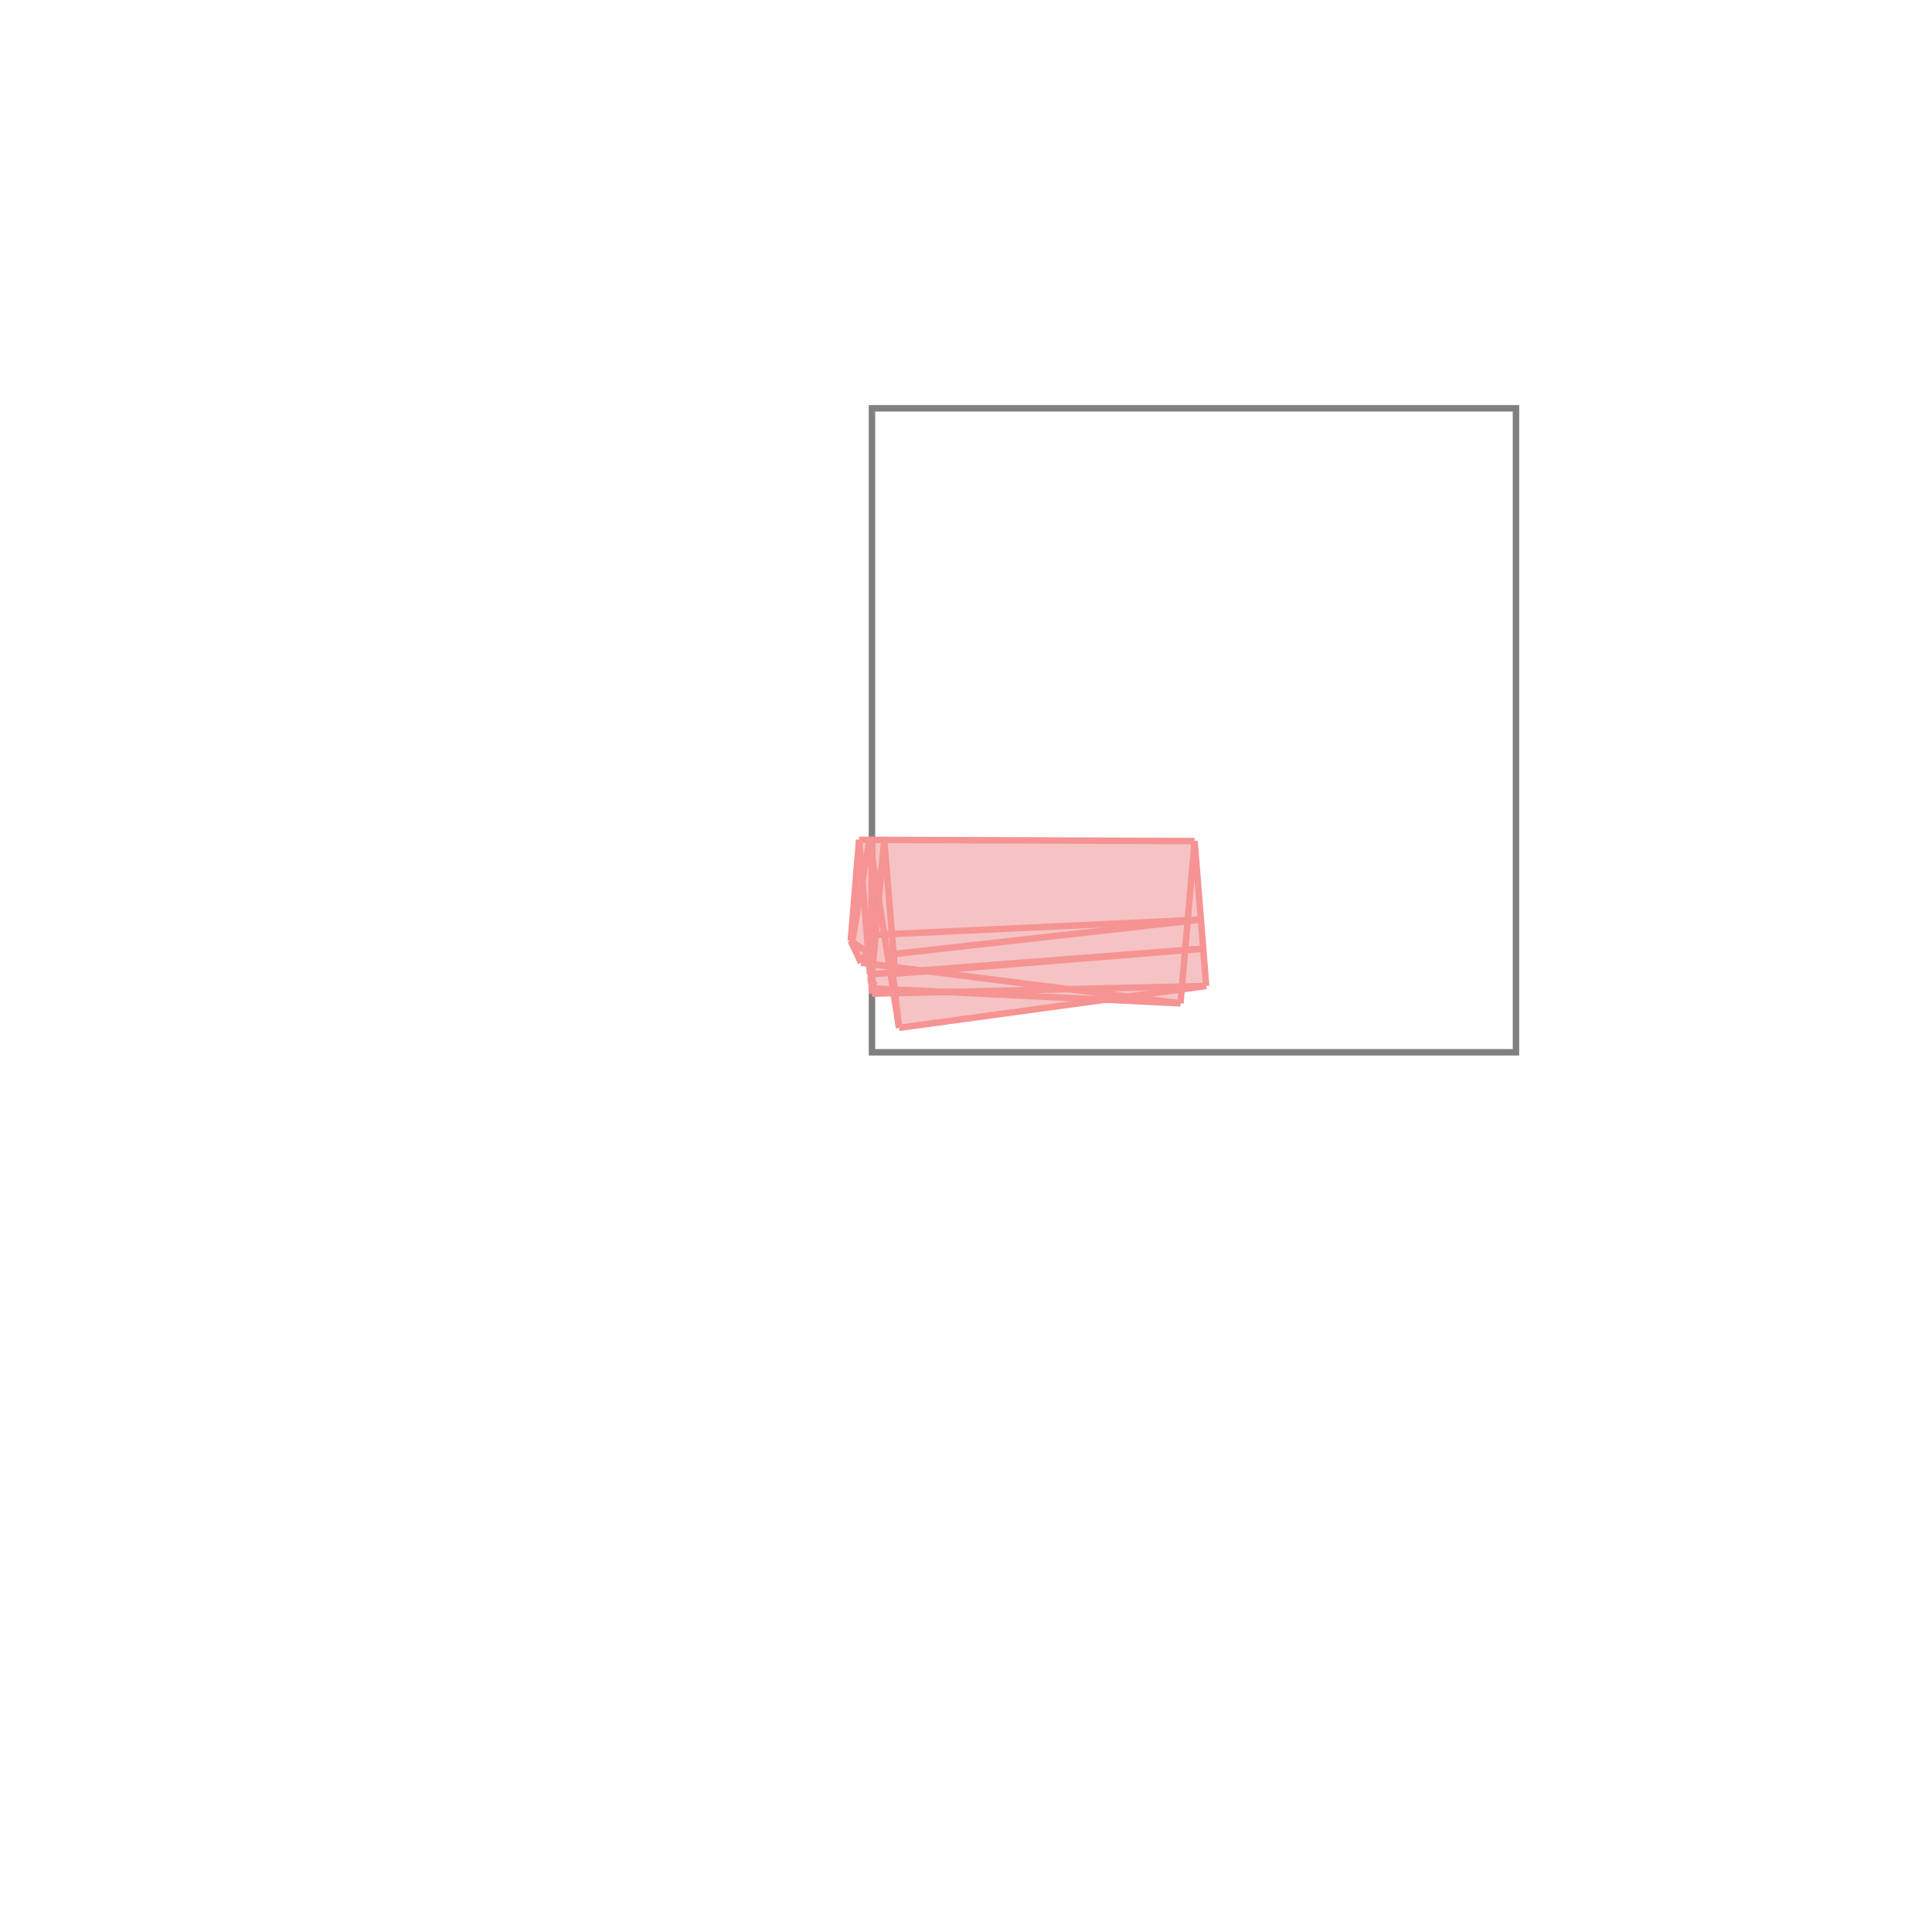 <svg xmlns="http://www.w3.org/2000/svg" viewBox="-1.5 -1.5 3 3">
<g transform="scale(1, -1)">
<path d="M-0.104 -0.096 L0.215 -0.052 L0.333 -0.058 L0.335 -0.036 L0.373 -0.031 L0.355 0.194 L-0.166 0.196 L-0.179 0.039 L-0.163 0.005 L-0.151 0.004 L-0.149 -0.013 L-0.148 -0.013 L-0.148 -0.024 L-0.146 -0.027 L-0.146 -0.043 L-0.112 -0.042 z " fill="rgb(245,195,195)" />
<path d="M-0.146 -0.134 L0.854 -0.134 L0.854 0.866 L-0.146 0.866  z" fill="none" stroke="rgb(128,128,128)" stroke-width="0.01" />
<line x1="0.333" y1="-0.058" x2="0.355" y2="0.194" style="stroke:rgb(246,147,147);stroke-width:0.01" />
<line x1="-0.146" y1="-0.043" x2="-0.146" y2="0.196" style="stroke:rgb(246,147,147);stroke-width:0.01" />
<line x1="-0.148" y1="-0.024" x2="-0.146" y2="0.196" style="stroke:rgb(246,147,147);stroke-width:0.01" />
<line x1="-0.146" y1="-0.043" x2="-0.15" y2="0.048" style="stroke:rgb(246,147,147);stroke-width:0.01" />
<line x1="-0.149" y1="-0.013" x2="-0.166" y2="0.196" style="stroke:rgb(246,147,147);stroke-width:0.01" />
<line x1="-0.147" y1="-0.026" x2="-0.127" y2="0.196" style="stroke:rgb(246,147,147);stroke-width:0.01" />
<line x1="-0.11" y1="-0.012" x2="-0.127" y2="0.196" style="stroke:rgb(246,147,147);stroke-width:0.01" />
<line x1="-0.179" y1="0.039" x2="-0.166" y2="0.196" style="stroke:rgb(246,147,147);stroke-width:0.01" />
<line x1="-0.104" y1="-0.096" x2="-0.117" y2="0.018" style="stroke:rgb(246,147,147);stroke-width:0.01" />
<line x1="-0.104" y1="-0.096" x2="-0.15" y2="0.196" style="stroke:rgb(246,147,147);stroke-width:0.01" />
<line x1="-0.177" y1="0.035" x2="-0.15" y2="0.196" style="stroke:rgb(246,147,147);stroke-width:0.01" />
<line x1="-0.143" y1="-0.035" x2="-0.148" y2="-0.024" style="stroke:rgb(246,147,147);stroke-width:0.01" />
<line x1="-0.163" y1="0.005" x2="-0.179" y2="0.039" style="stroke:rgb(246,147,147);stroke-width:0.01" />
<line x1="-0.143" y1="-0.035" x2="-0.14" y2="-0.03" style="stroke:rgb(246,147,147);stroke-width:0.01" />
<line x1="-0.104" y1="-0.096" x2="0.373" y2="-0.031" style="stroke:rgb(246,147,147);stroke-width:0.01" />
<line x1="-0.163" y1="0.005" x2="-0.153" y2="0.022" style="stroke:rgb(246,147,147);stroke-width:0.01" />
<line x1="0.373" y1="-0.031" x2="0.355" y2="0.194" style="stroke:rgb(246,147,147);stroke-width:0.01" />
<line x1="-0.14" y1="-0.03" x2="-0.148" y2="-0.024" style="stroke:rgb(246,147,147);stroke-width:0.01" />
<line x1="-0.14" y1="-0.03" x2="-0.147" y2="-0.026" style="stroke:rgb(246,147,147);stroke-width:0.01" />
<line x1="-0.146" y1="-0.043" x2="0.373" y2="-0.031" style="stroke:rgb(246,147,147);stroke-width:0.01" />
<line x1="0.333" y1="-0.058" x2="-0.143" y2="-0.035" style="stroke:rgb(246,147,147);stroke-width:0.01" />
<line x1="-0.153" y1="0.022" x2="-0.179" y2="0.039" style="stroke:rgb(246,147,147);stroke-width:0.01" />
<line x1="-0.11" y1="-0.012" x2="0.369" y2="0.027" style="stroke:rgb(246,147,147);stroke-width:0.01" />
<line x1="-0.149" y1="-0.013" x2="0.369" y2="0.027" style="stroke:rgb(246,147,147);stroke-width:0.01" />
<line x1="-0.153" y1="0.022" x2="-0.177" y2="0.035" style="stroke:rgb(246,147,147);stroke-width:0.01" />
<line x1="0.333" y1="-0.058" x2="-0.163" y2="0.005" style="stroke:rgb(246,147,147);stroke-width:0.01" />
<line x1="-0.117" y1="0.018" x2="0.365" y2="0.072" style="stroke:rgb(246,147,147);stroke-width:0.01" />
<line x1="-0.15" y1="0.048" x2="0.365" y2="0.072" style="stroke:rgb(246,147,147);stroke-width:0.01" />
<line x1="0.355" y1="0.194" x2="-0.166" y2="0.196" style="stroke:rgb(246,147,147);stroke-width:0.01" />
</g>
</svg>

